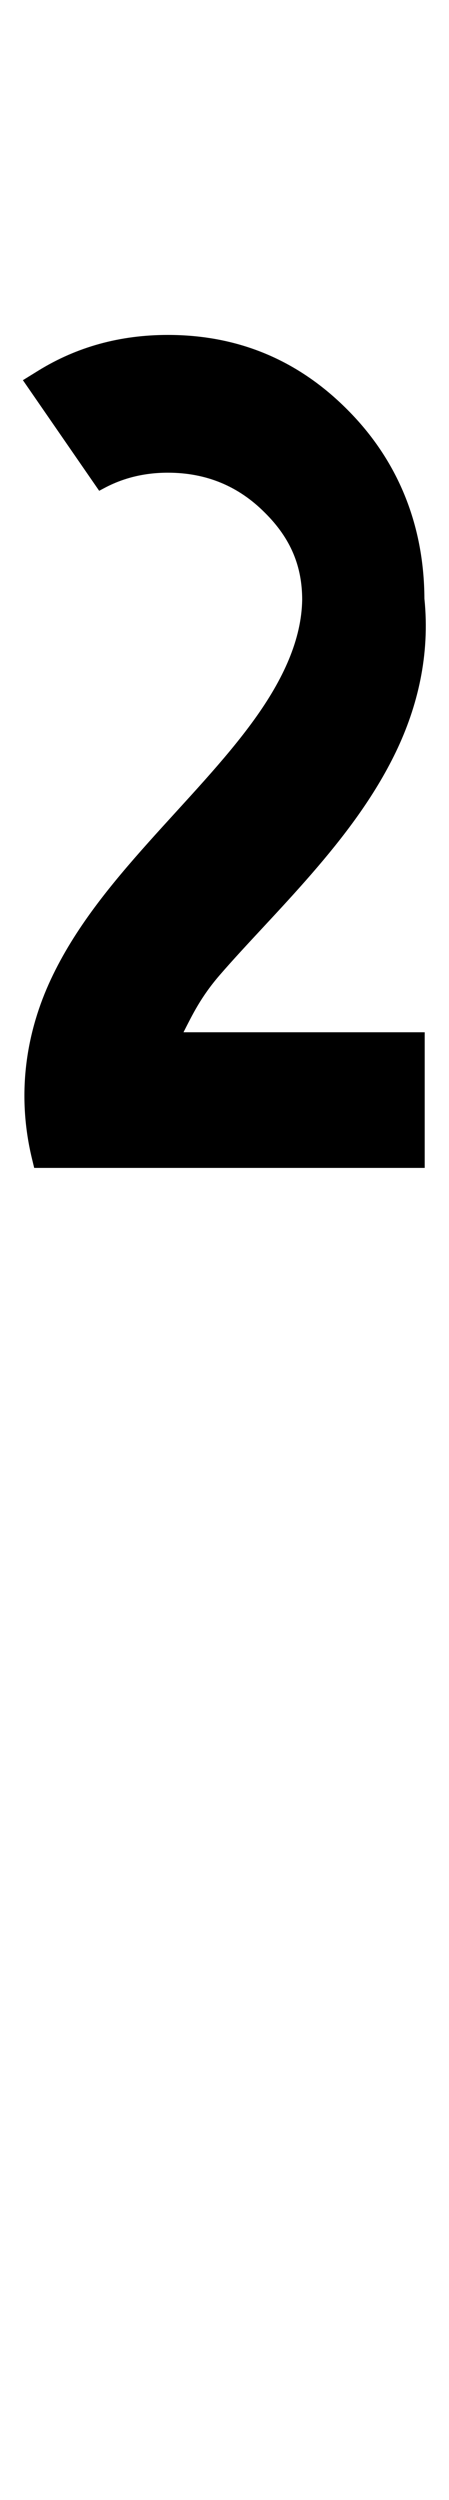 <?xml version="1.0" encoding="UTF-8" standalone="no"?>
<svg
   version="1.1"
   width="18"
   height="100"
   id="svg4460"
   sodipodi:docname="u00b2-sup2.svg"
   inkscape:version="1.1.1 (3bf5ae0d25, 2021-09-20)"
   xmlns:inkscape="http://www.inkscape.org/namespaces/inkscape"
   xmlns:sodipodi="http://sodipodi.sourceforge.net/DTD/sodipodi-0.dtd"
   xmlns="http://www.w3.org/2000/svg"
   xmlns:svg="http://www.w3.org/2000/svg"
   xmlns:rdf="http://www.w3.org/1999/02/22-rdf-syntax-ns#"
   xmlns:cc="http://creativecommons.org/ns#"
   xmlns:dc="http://purl.org/dc/elements/1.1/">
  <sodipodi:namedview
     pagecolor="#ffffff"
     bordercolor="#666666"
     borderopacity="1"
     objecttolerance="10"
     gridtolerance="10"
     guidetolerance="10"
     inkscape:pageopacity="0"
     inkscape:pageshadow="2"
     inkscape:window-width="1920"
     inkscape:window-height="1000"
     id="namedview11"
     showgrid="true"
     inkscape:zoom="22.627417"
     inkscape:cx="9.8553008"
     inkscape:cy="23.732271"
     inkscape:window-x="2869"
     inkscape:window-y="-11"
     inkscape:window-maximized="1"
     inkscape:current-layer="text5282"
     inkscape:document-rotation="0"
     inkscape:pagecheckerboard="0"
     showguides="true"
     inkscape:guide-bbox="true"
     inkscape:snap-global="true"
     inkscape:object-paths="true"
     inkscape:snap-smooth-nodes="true"
     inkscape:snap-bbox="true"
     inkscape:bbox-nodes="true">
    <inkscape:grid
       type="xygrid"
       id="grid823" />
    <sodipodi:guide
       position="0,86"
       orientation="66,0"
       id="guide957" />
    <sodipodi:guide
       position="0,20"
       orientation="0,50"
       id="guide959" />
    <sodipodi:guide
       position="50,20"
       orientation="-66,0"
       id="guide961" />
    <sodipodi:guide
       position="50,86"
       orientation="0,-50"
       id="guide963" />
    <sodipodi:guide
       position="9,64.33"
       orientation="8.539,0"
       id="guide1517" />
    <sodipodi:guide
       position="20.531,55.791"
       orientation="0,26.228"
       id="guide1519" />
    <sodipodi:guide
       position="35,93.437"
       orientation="-8.539,0"
       id="guide1521" />
    <sodipodi:guide
       position="35.228,64.33"
       orientation="0,-26.228"
       id="guide1523" />
  </sodipodi:namedview>
  <defs
     id="defs4462" />
  <g
     aria-label="C"
     id="text3215"
     style="font-size:32px;line-height:1.25"
     transform="translate(-37.75,-4)">
    <g
       aria-label="A"
       id="text5282"
       transform="matrix(1.629,0,0,2.829,-41.003,-68.777)">
      <path
         id="path2940"
         style="color:#000000;-inkscape-font-specification:'Caviar Dreams Bold';fill:#000000;stroke-width:0.466;-inkscape-stroke:none"
         d="m 52.476,30.461 c -1.172,1e-6 -2.234,0.167 -3.183,0.503 l -0.385,0.137 1.877,1.564 0.121,-0.037 c 0.47,-0.145 0.991,-0.219 1.569,-0.219 0.947,0 1.738,0.191 2.383,0.563 0.653,0.371 0.922,0.768 0.923,1.234 -0.016,0.56 -0.463,1.123 -1.181,1.695 -0.719,0.574 -1.68,1.141 -2.604,1.736 -0.924,0.595 -1.814,1.215 -2.4,1.936 -0.586,0.72 -0.857,1.586 -0.471,2.521 l 0.061,0.145 h 0.155 9.455 v -1.918 h -5.936 c 0.222,-0.25 0.428,-0.5 0.894,-0.81 0.653,-0.434 1.471,-0.908 2.256,-1.428 0.785,-0.52 1.541,-1.085 2.078,-1.727 0.53,-0.634 0.843,-1.368 0.701,-2.166 -0.008,-1.059 -0.67,-1.966 -1.892,-2.67 -1.222,-0.708 -2.702,-1.059 -4.423,-1.059 z" />
    </g>
  </g>
</svg>
